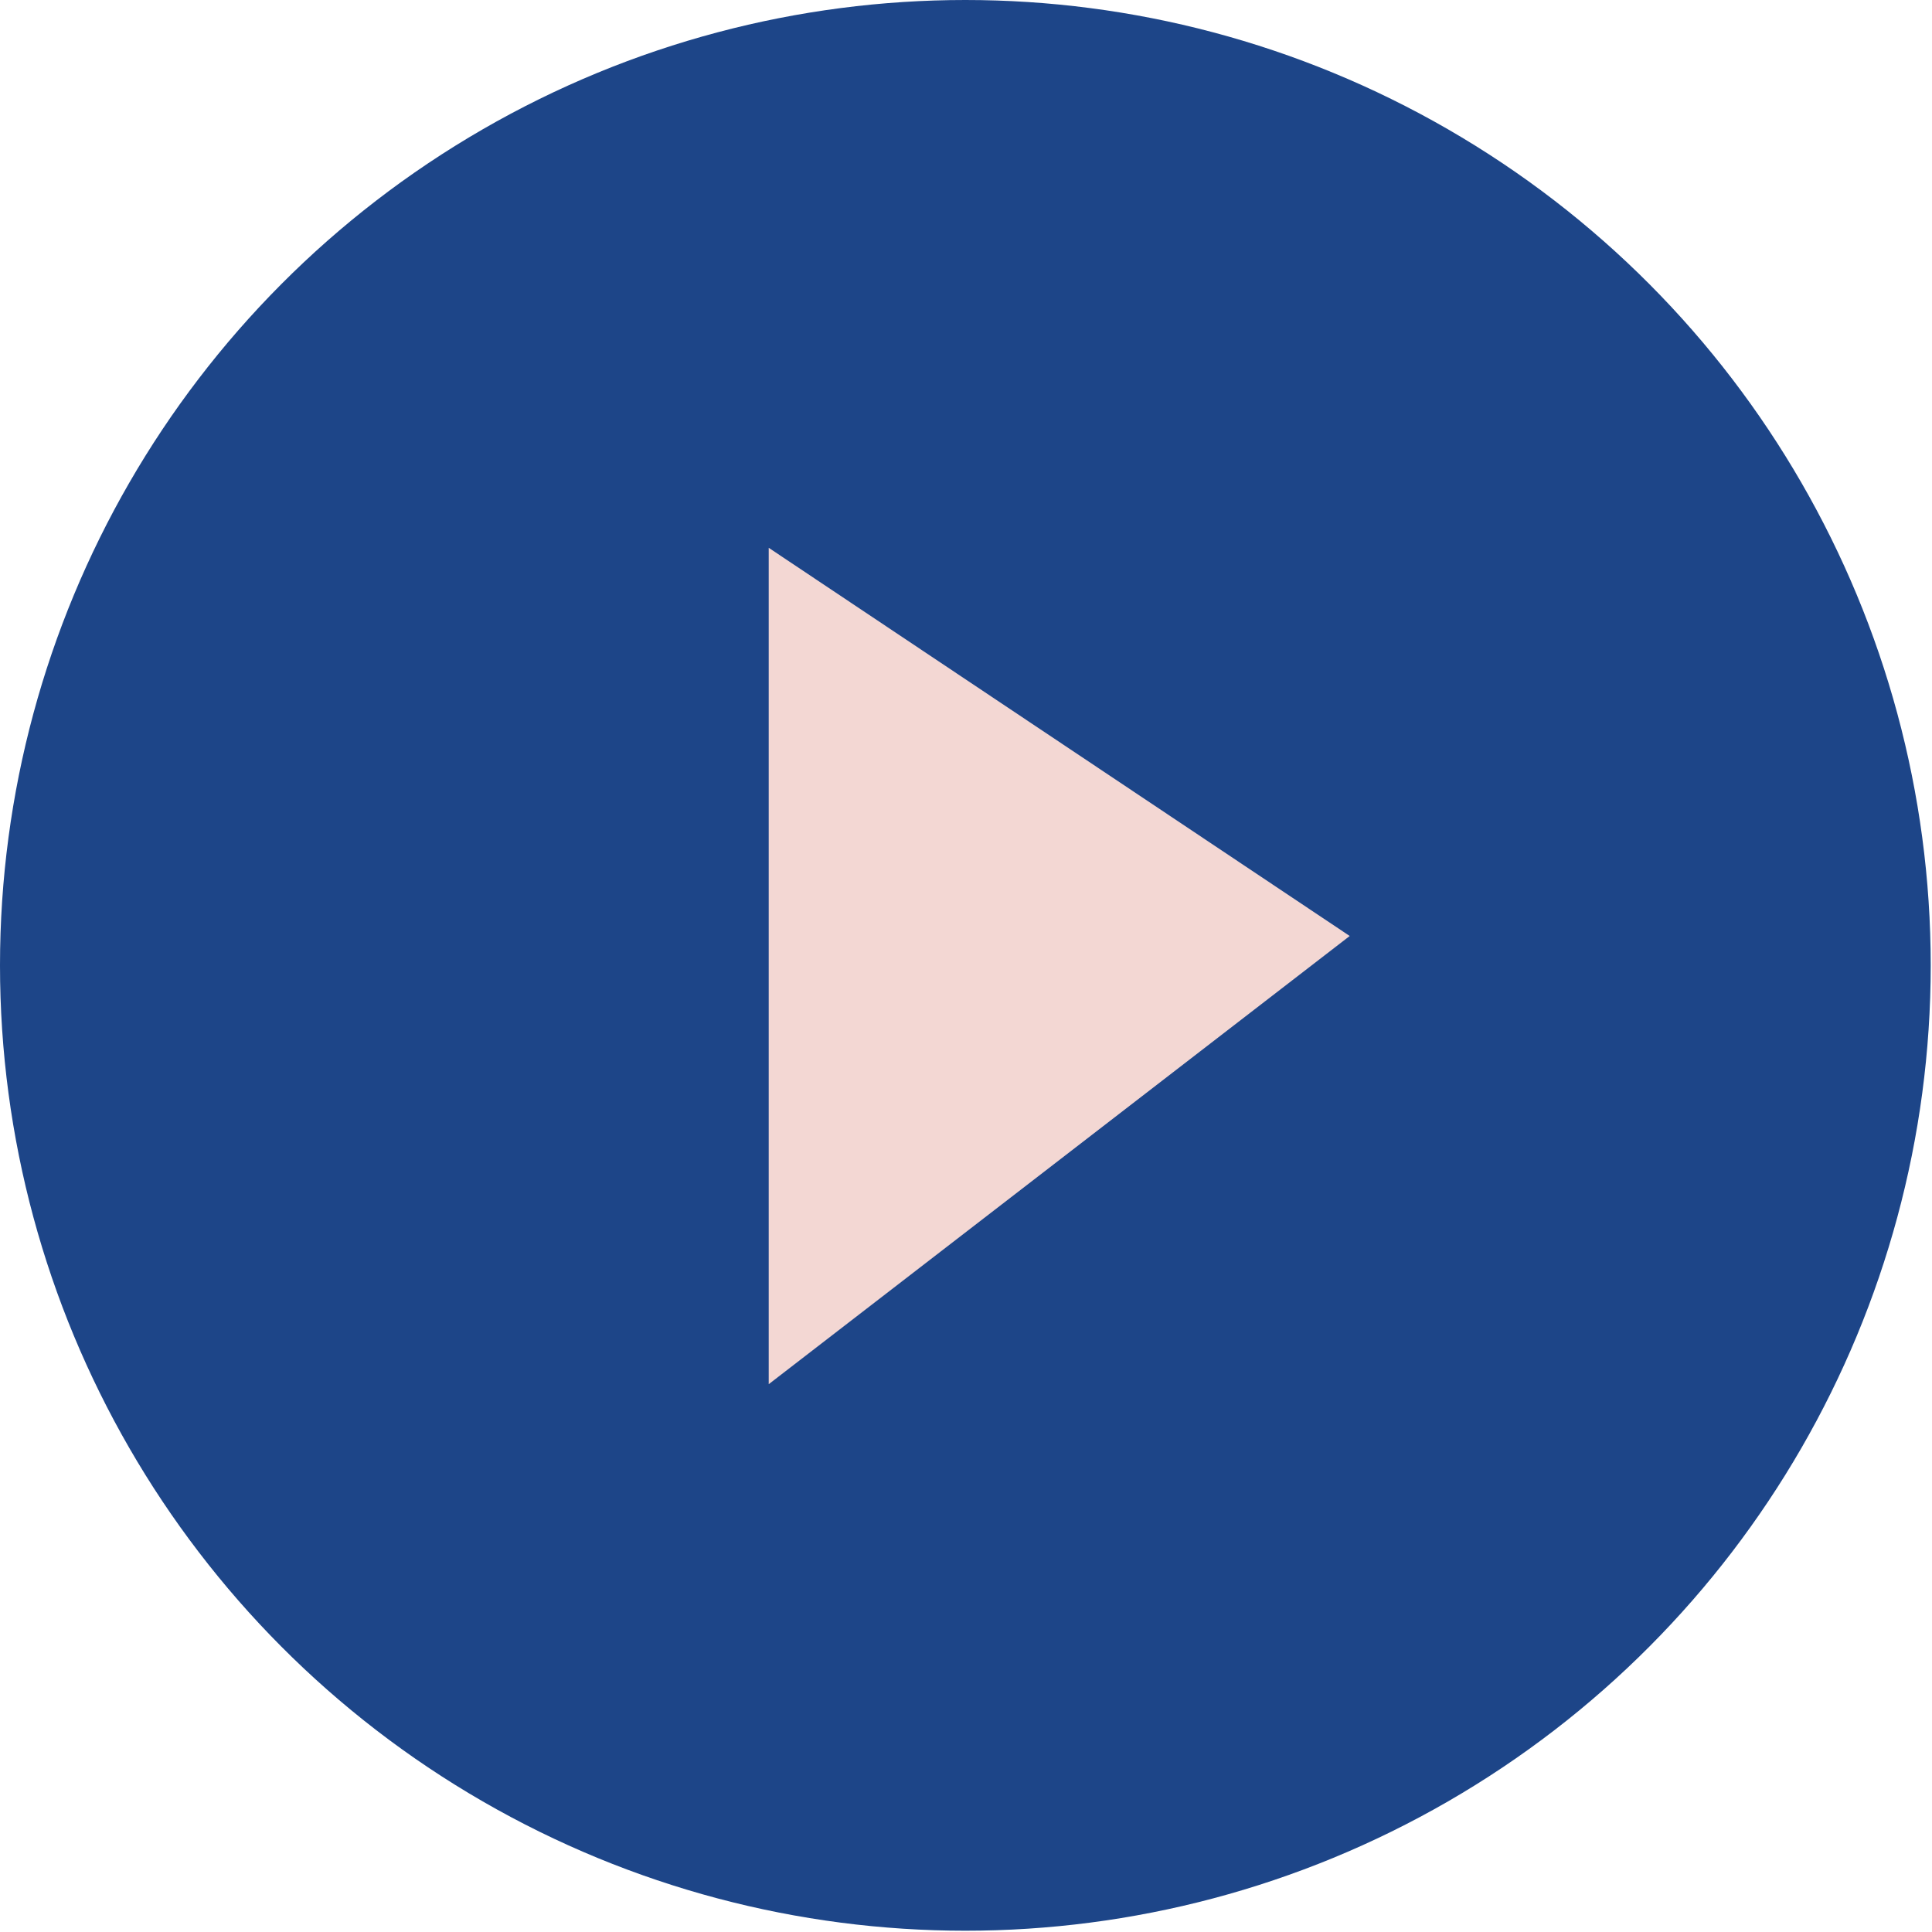 <?xml version="1.0" encoding="UTF-8"?><svg id="Layer_1" xmlns="http://www.w3.org/2000/svg" width="15.13" height="15.13" viewBox="0 0 15.13 15.13"><defs><style>.cls-1{fill:#f3d7d3;}.cls-2{fill:#1d4588;}</style></defs><circle class="cls-2" cx="7.56" cy="7.56" r="7.56"/><polygon class="cls-1" points="6.02 10.84 6.02 4.29 10.57 7.33 6.02 10.84"/></svg>